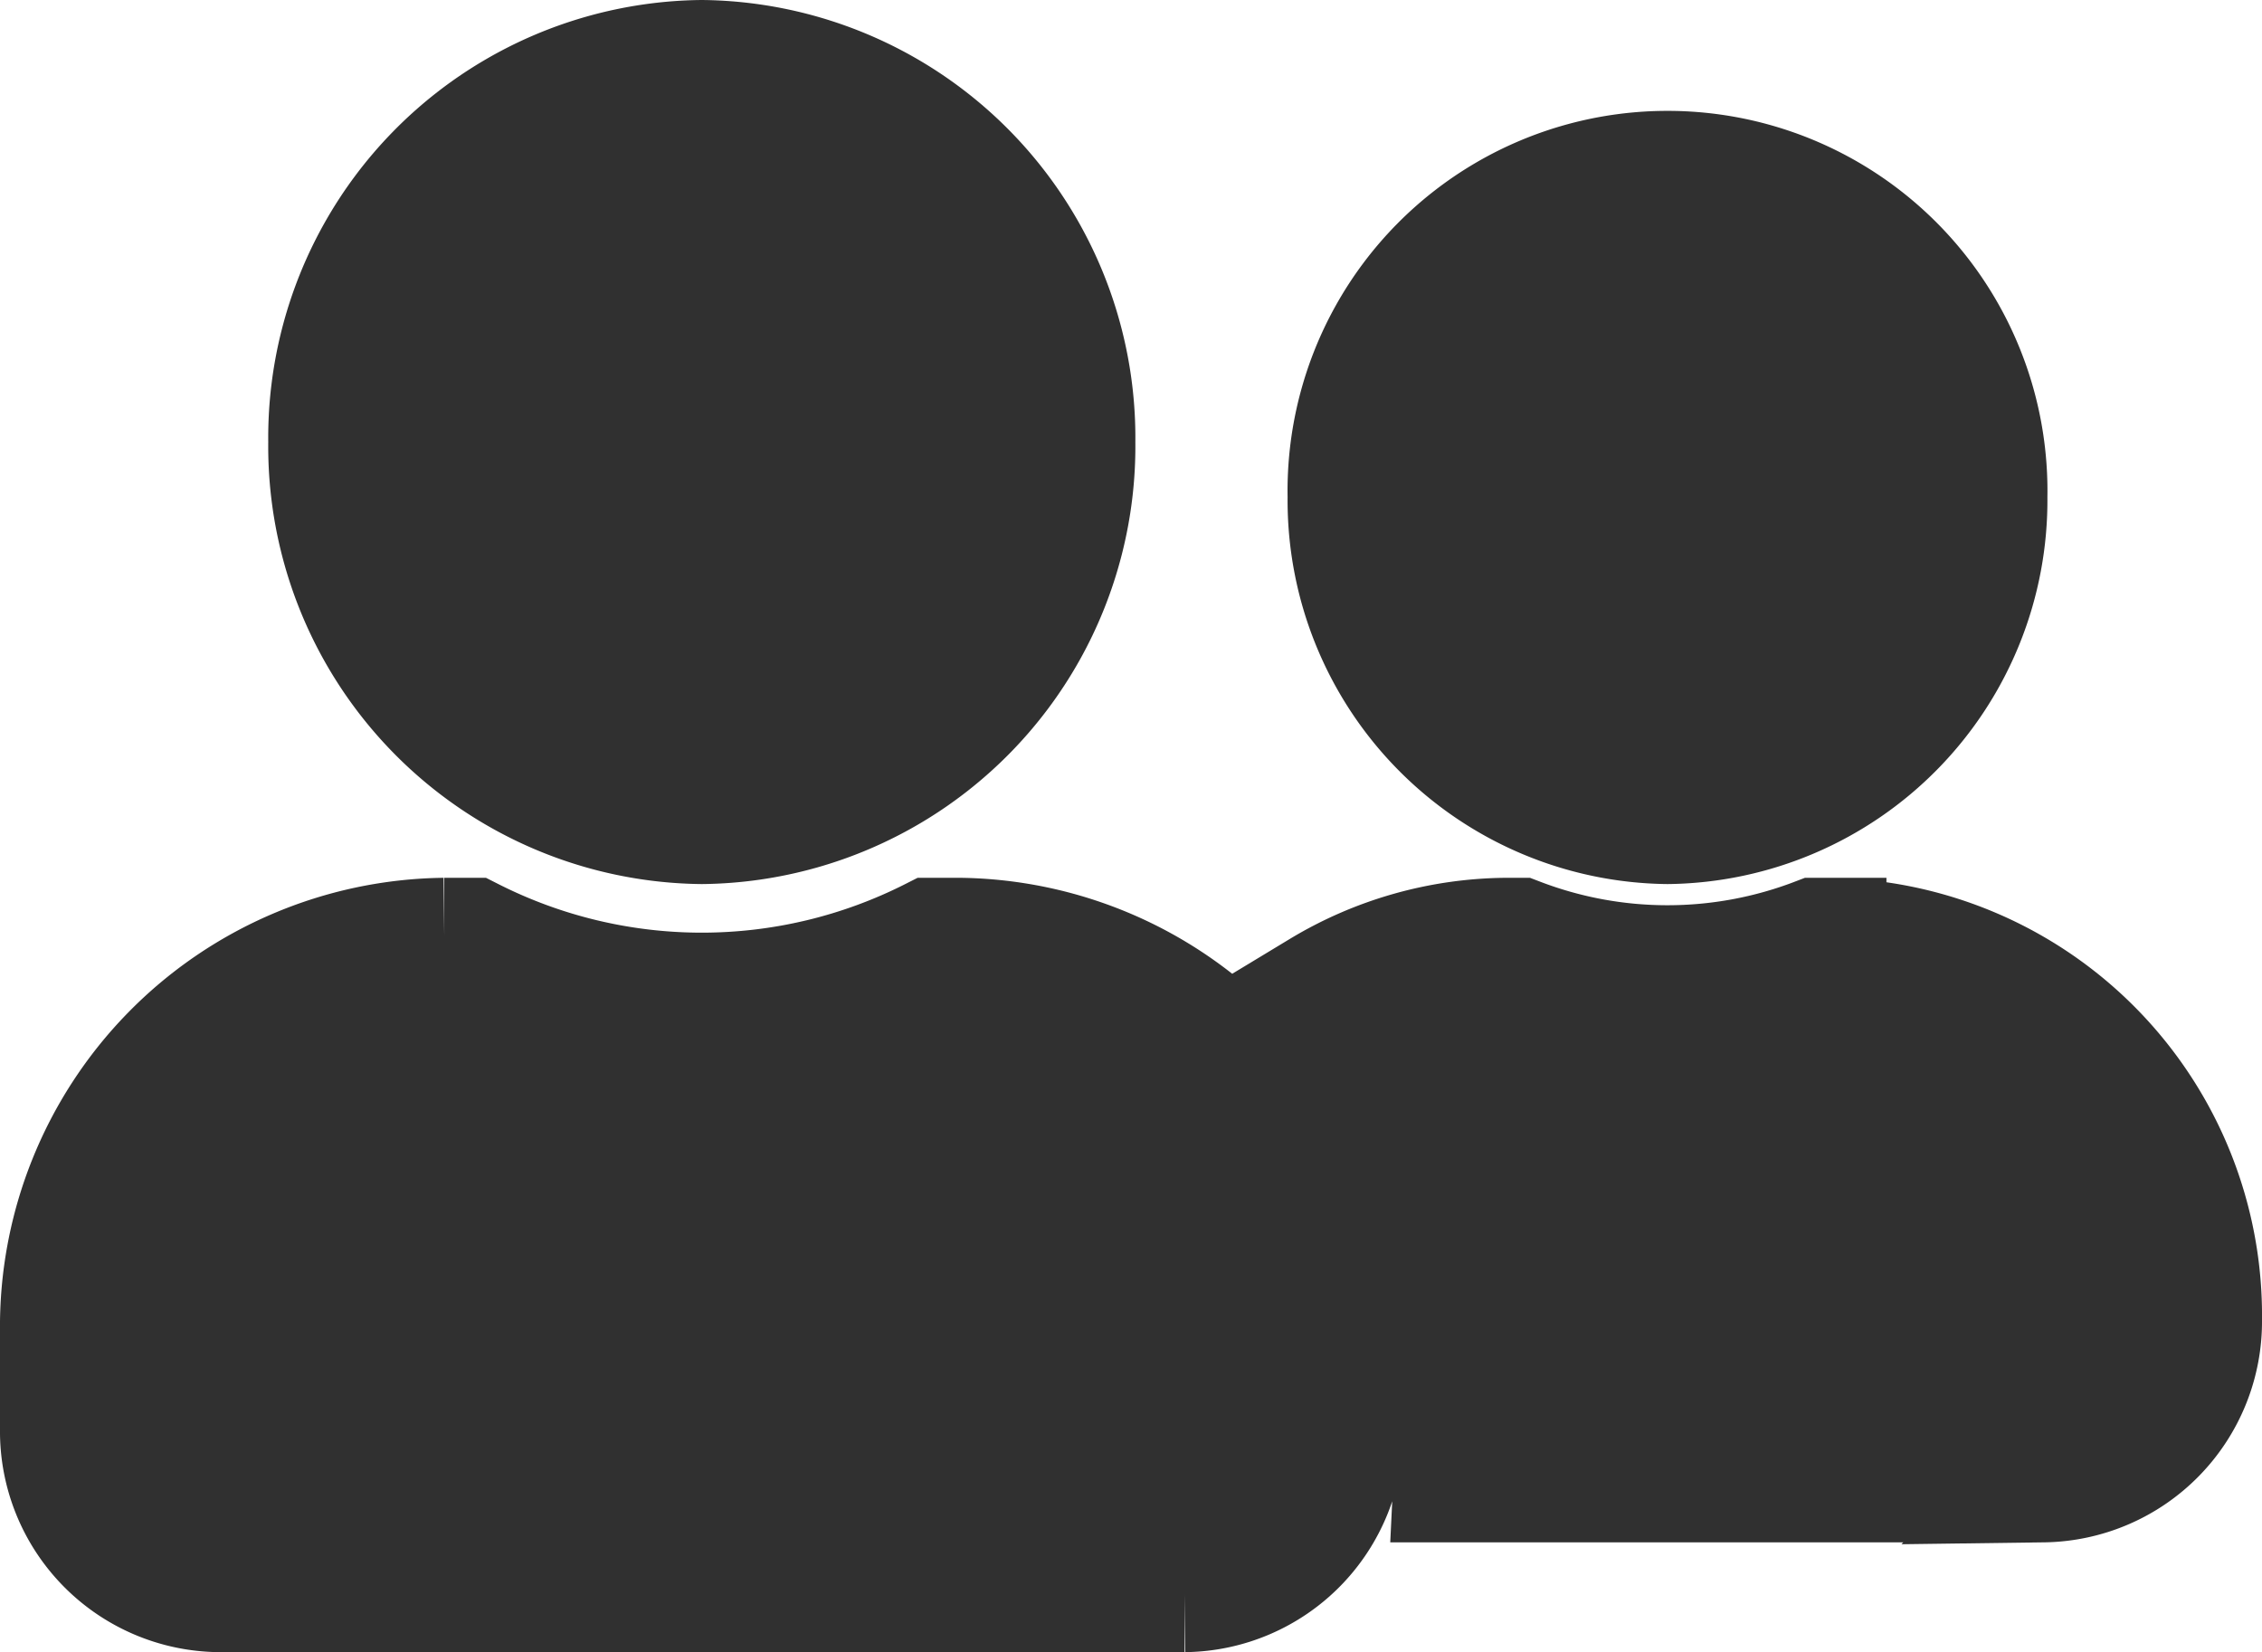 <svg xmlns="http://www.w3.org/2000/svg" width="39" height="28.489" viewBox="0 0 39 28.489">
    <path d="M11.1 15.494a6.547 6.547 0 0 0 6.475-6.622A6.547 6.547 0 0 0 11.1 2.25a6.547 6.547 0 0 0-6.475 6.622 6.547 6.547 0 0 0 6.475 6.622zm4.44 1.892h-.48a8.762 8.762 0 0 1-7.92 0h-.48A6.739 6.739 0 0 0 0 24.2v1.7a2.808 2.808 0 0 0 2.775 2.838h16.65A2.808 2.808 0 0 0 22.2 25.9v-1.7a6.739 6.739 0 0 0-6.66-6.814zm12.21-1.892a5.616 5.616 0 0 0 5.55-5.676 5.551 5.551 0 1 0-11.1 0 5.616 5.616 0 0 0 5.55 5.676zm2.775 1.892h-.22a7.139 7.139 0 0 1-5.111 0h-.22a6.314 6.314 0 0 0-3.22.911 8.759 8.759 0 0 1 2.3 5.9v2.27c0 .13-.029.254-.035.378h10.21A2.808 2.808 0 0 0 37 24.009a6.547 6.547 0 0 0-6.475-6.622z" transform="translate(1 -1.25)" style="fill:#303030;stroke:#303030;stroke-width:2px"/>
</svg>
